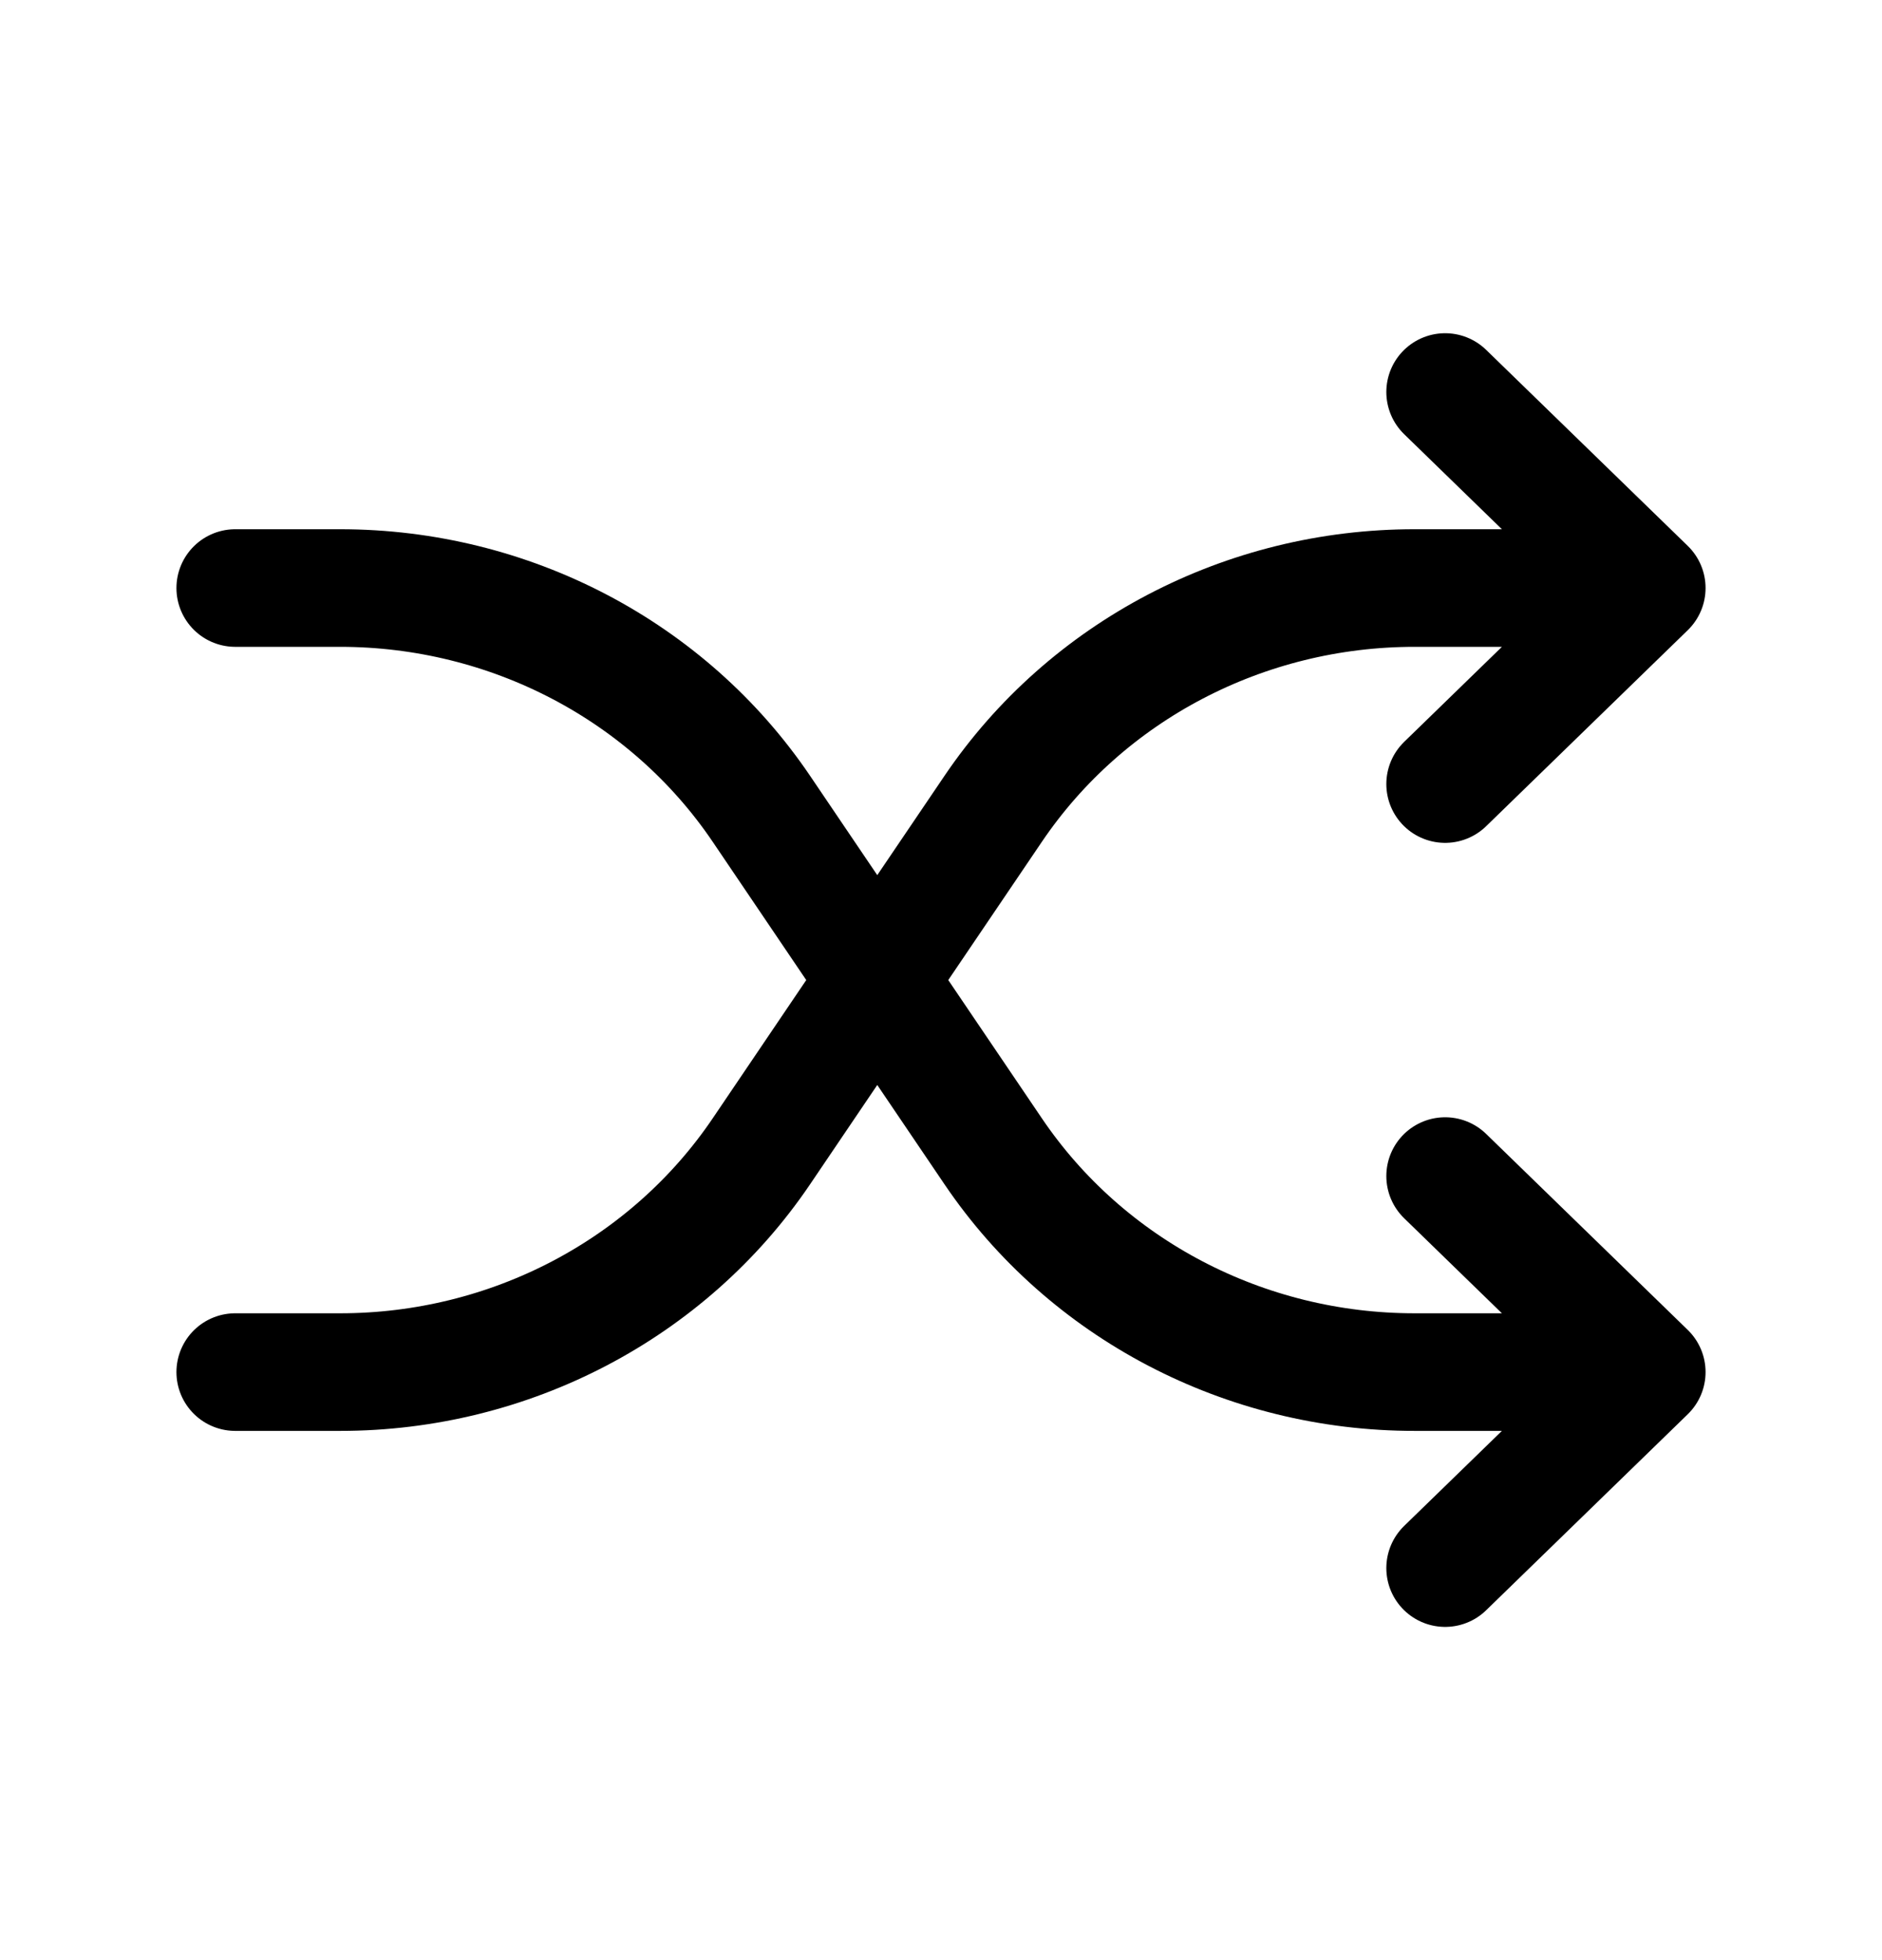 <svg width="24" height="25" viewBox="0 0 24 25" fill="none" xmlns="http://www.w3.org/2000/svg">
<path d="M18.429 10L21 7.5M21 7.5L18.429 5M21 7.5H18.043C15.877 7.498 13.856 8.556 12.666 10.315L11.187 12.5M11.187 12.5L9.709 14.685C8.52 16.442 6.502 17.5 4.338 17.5H3M11.187 12.5L12.666 14.685C13.856 16.444 15.877 17.502 18.043 17.5H21M11.187 12.5L9.709 10.315C8.52 8.558 6.502 7.5 4.338 7.5H3M21 17.5L18.429 15M21 17.5L18.429 20" stroke="currentColor" stroke-width="1.5" stroke-linecap="round"/>
</svg>
